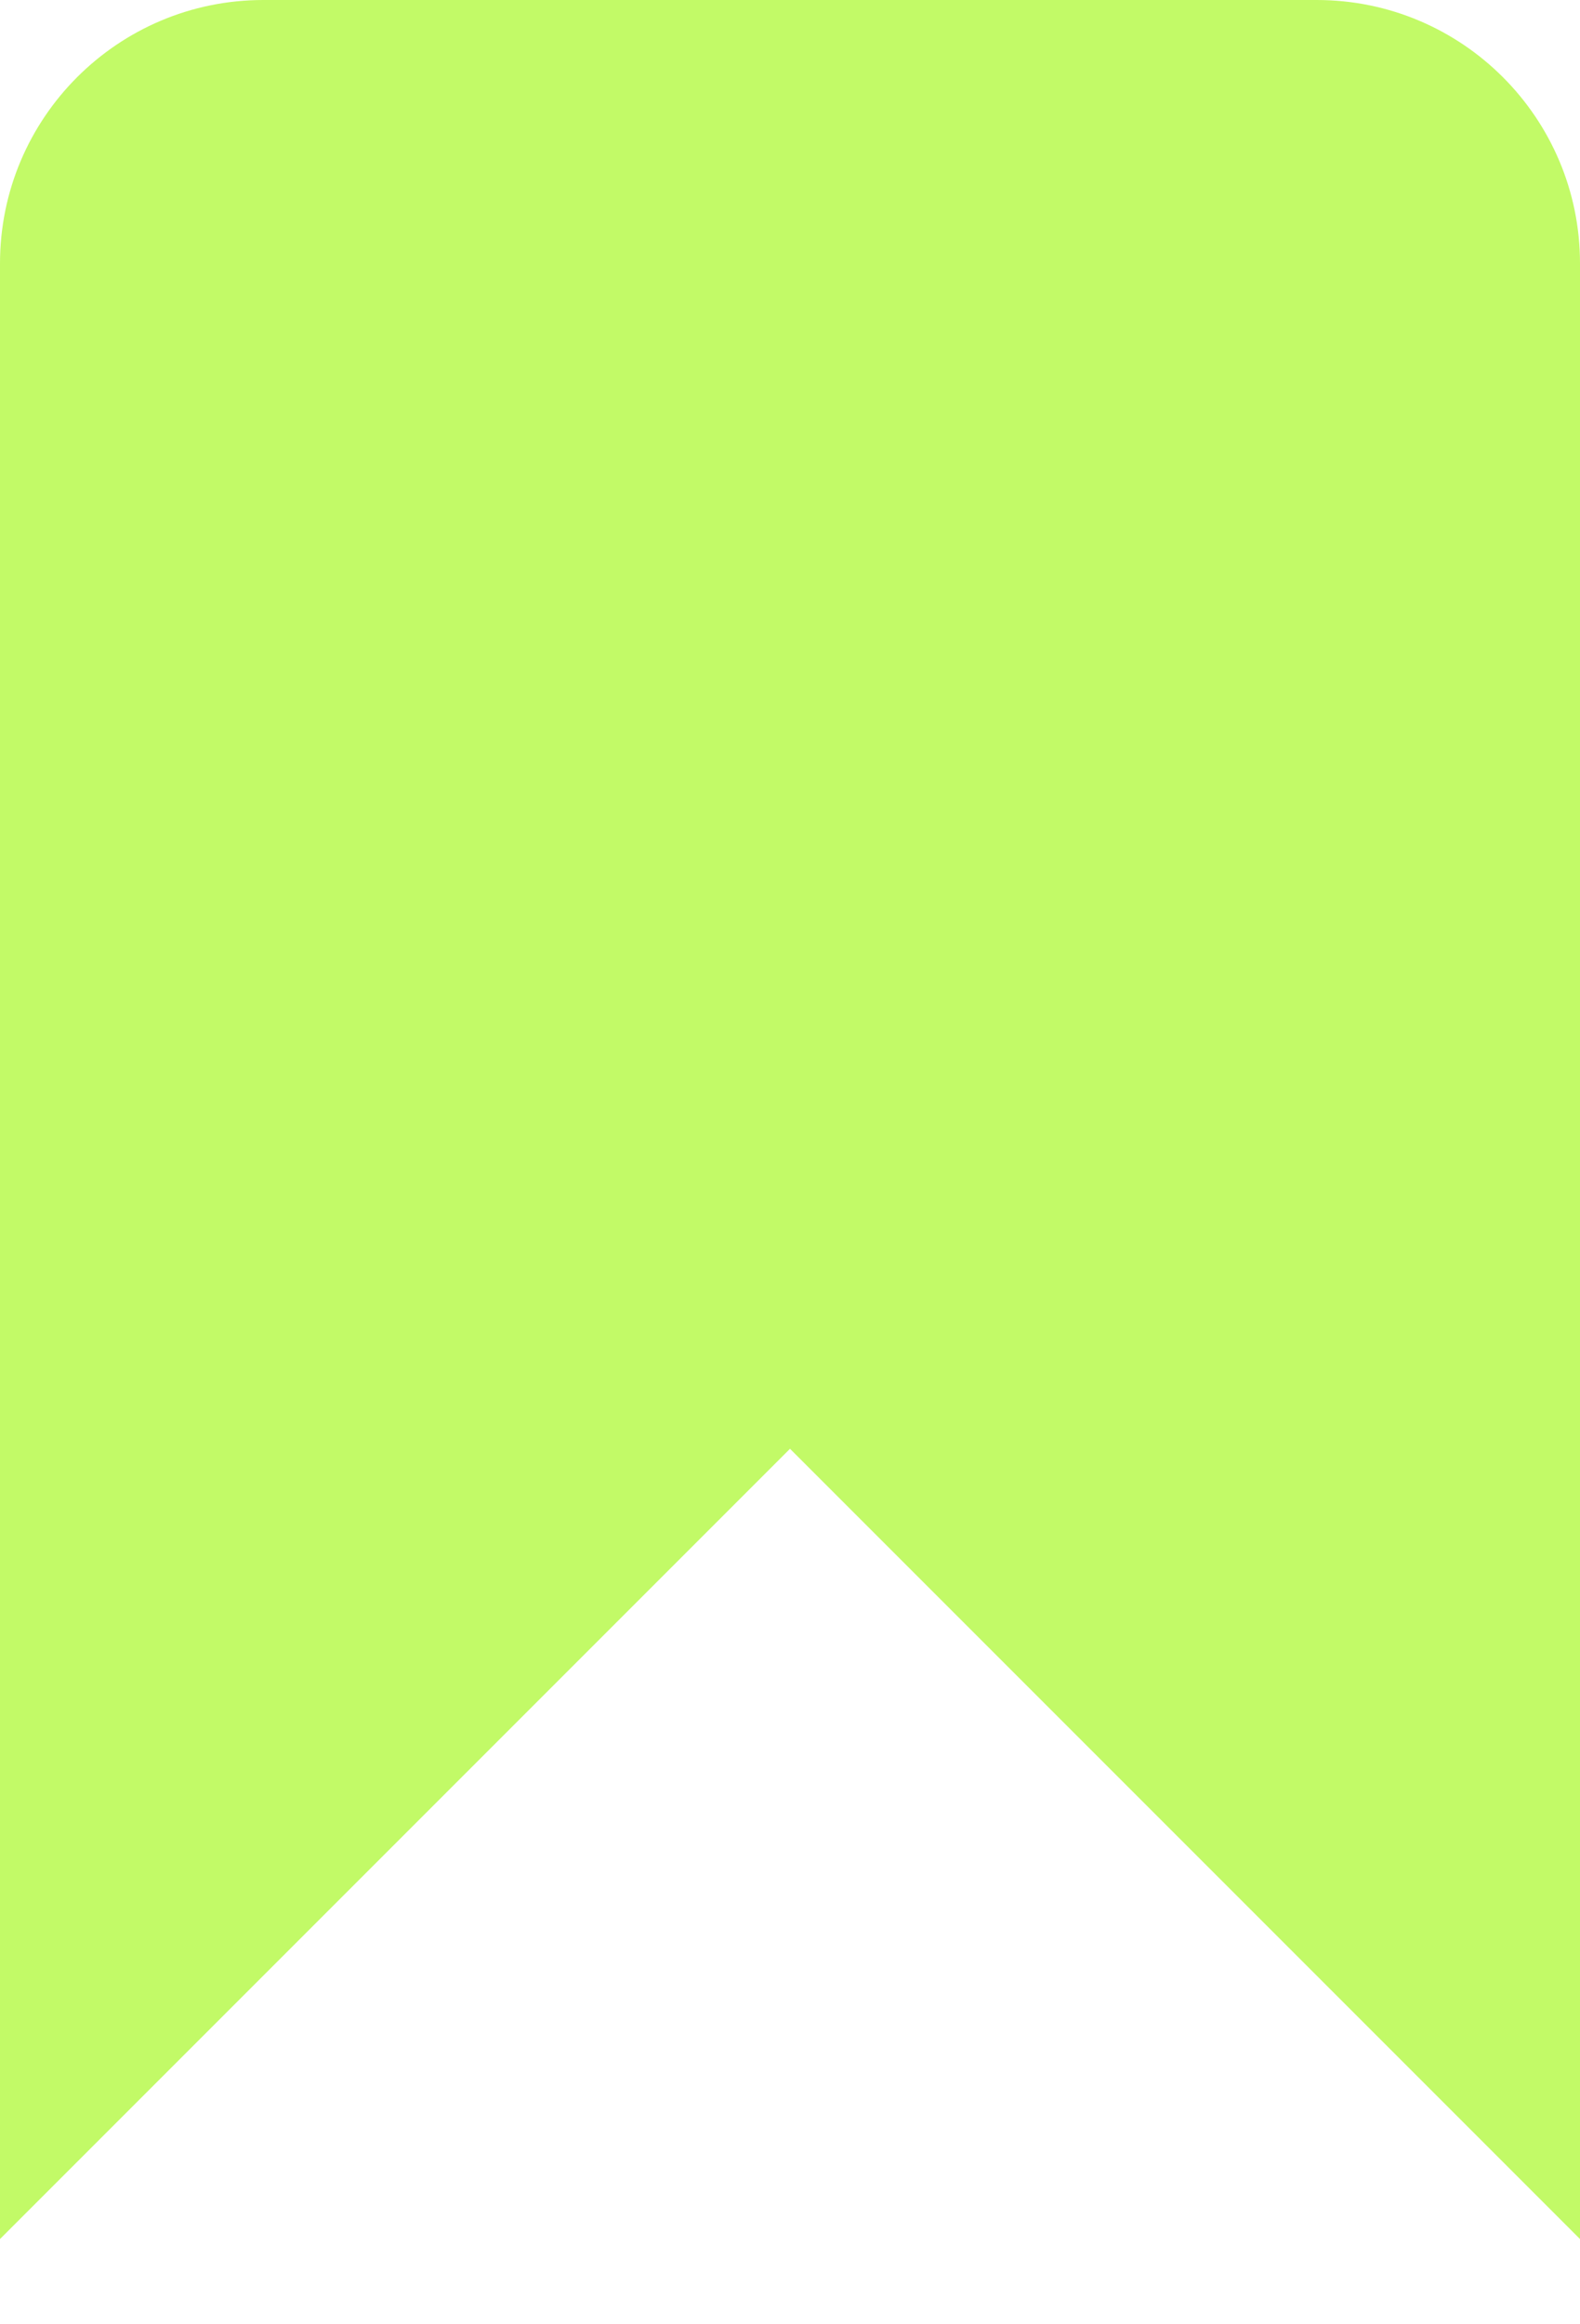<svg width="17" height="25" viewBox="0 0 17 25" fill="none" xmlns="http://www.w3.org/2000/svg">
<path d="M0 2.833C0 1.269 1.269 0 2.833 0H14.167C15.732 0 17 1.269 17 2.833V24.083L8.5 15.583L0 24.083V2.833Z" fill="#C2FA67"/>
</svg>

